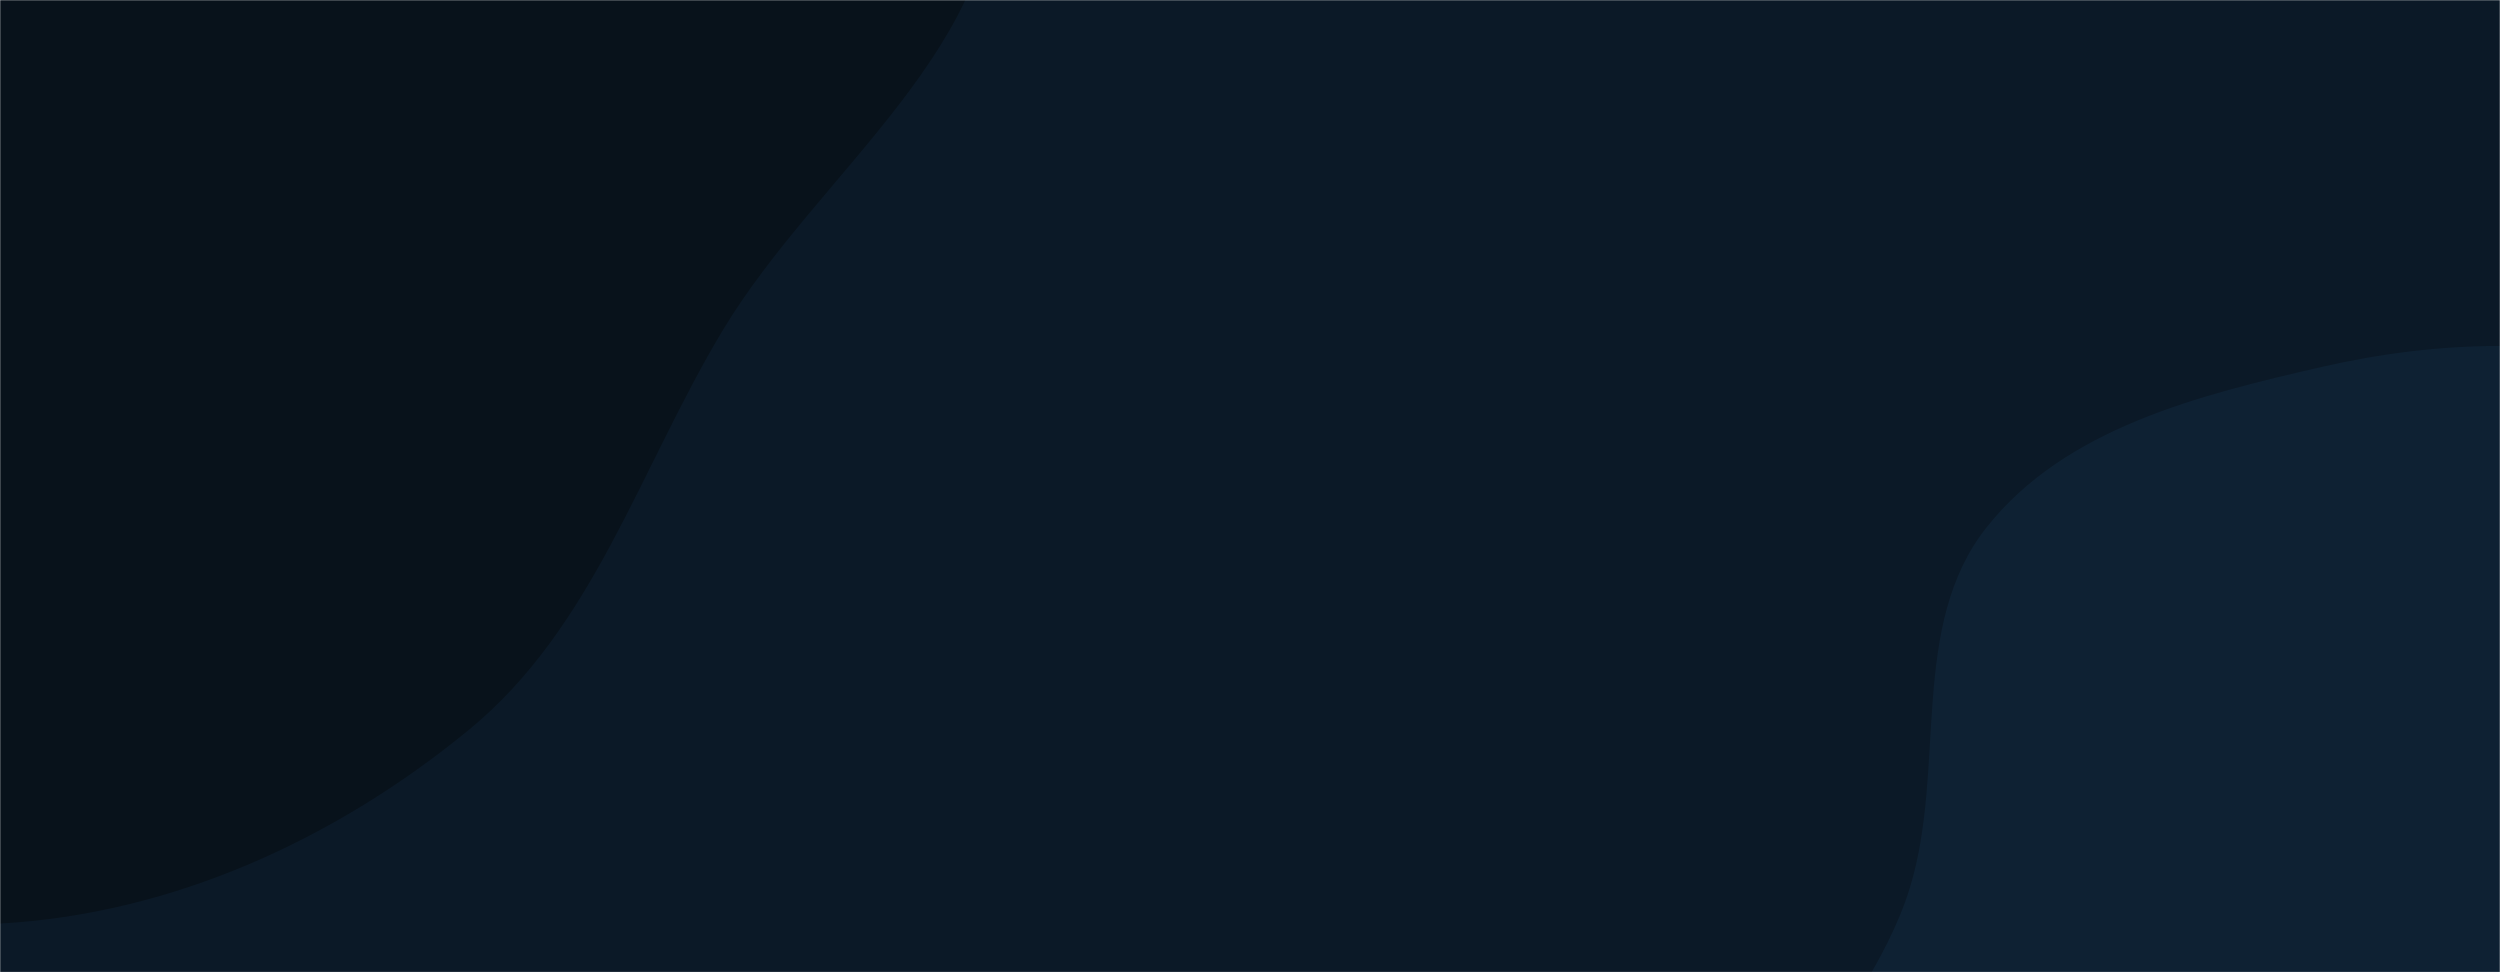 <svg xmlns="http://www.w3.org/2000/svg" version="1.1" xmlns:xlink="http://www.w3.org/1999/xlink" xmlns:svgjs="http://svgjs.com/svgjs" width="1440" height="560" preserveAspectRatio="none" viewBox="0 0 1440 560"><g mask="url(&quot;#SvgjsMask1055&quot;)" fill="none"><rect width="1440" height="560" x="0" y="0" fill="rgba(11, 25, 39, 1)"></rect><path d="M0,531.968C99.291,526.459,193.27,483.431,270.13,420.331C341.841,361.459,368.551,269.659,416.365,190.147C471.411,98.609,581.301,24.145,572.38,-82.296C563.493,-188.32,438.608,-239.473,373.315,-323.479C303.18,-413.715,285.249,-566.086,174.482,-594.23C62.856,-622.592,-25.64,-494.429,-132.736,-452.058C-226.945,-414.786,-346.319,-434.003,-416.119,-360.569C-486.421,-286.606,-475.149,-171.275,-494.8,-71.141C-515.629,34.995,-574.261,143.53,-534.812,244.24C-495.026,345.811,-386.173,399.734,-290.108,451.417C-199.899,499.949,-102.279,537.643,0,531.968" fill="#08121b"></path><path d="M1440 919.241C1515.773 927.746 1595.095 941.283 1663.847 908.312 1736.126 873.65 1797.796 811.09 1823.706 735.233 1848.807 661.746 1819.013 583.587 1800.525 508.164 1783.716 439.591 1767.545 369.601 1721.054 316.465 1674.685 263.469 1609.895 231.297 1541.985 212.67 1474.927 194.277 1405.39 195.769 1337.61 211.292 1266.538 227.569 1189.541 246.595 1144.276 303.754 1099.492 360.305 1121.176 442.132 1100.158 511.138 1073.935 597.231 971.19 675.214 1005.836 758.276 1040.103 840.431 1162.81 830.501 1246.273 861.445 1310.764 885.355 1371.648 911.569 1440 919.241" fill="#0e2133"></path></g><defs><mask id="SvgjsMask1055"><rect width="1440" height="560" fill="#ffffff"></rect></mask></defs></svg>